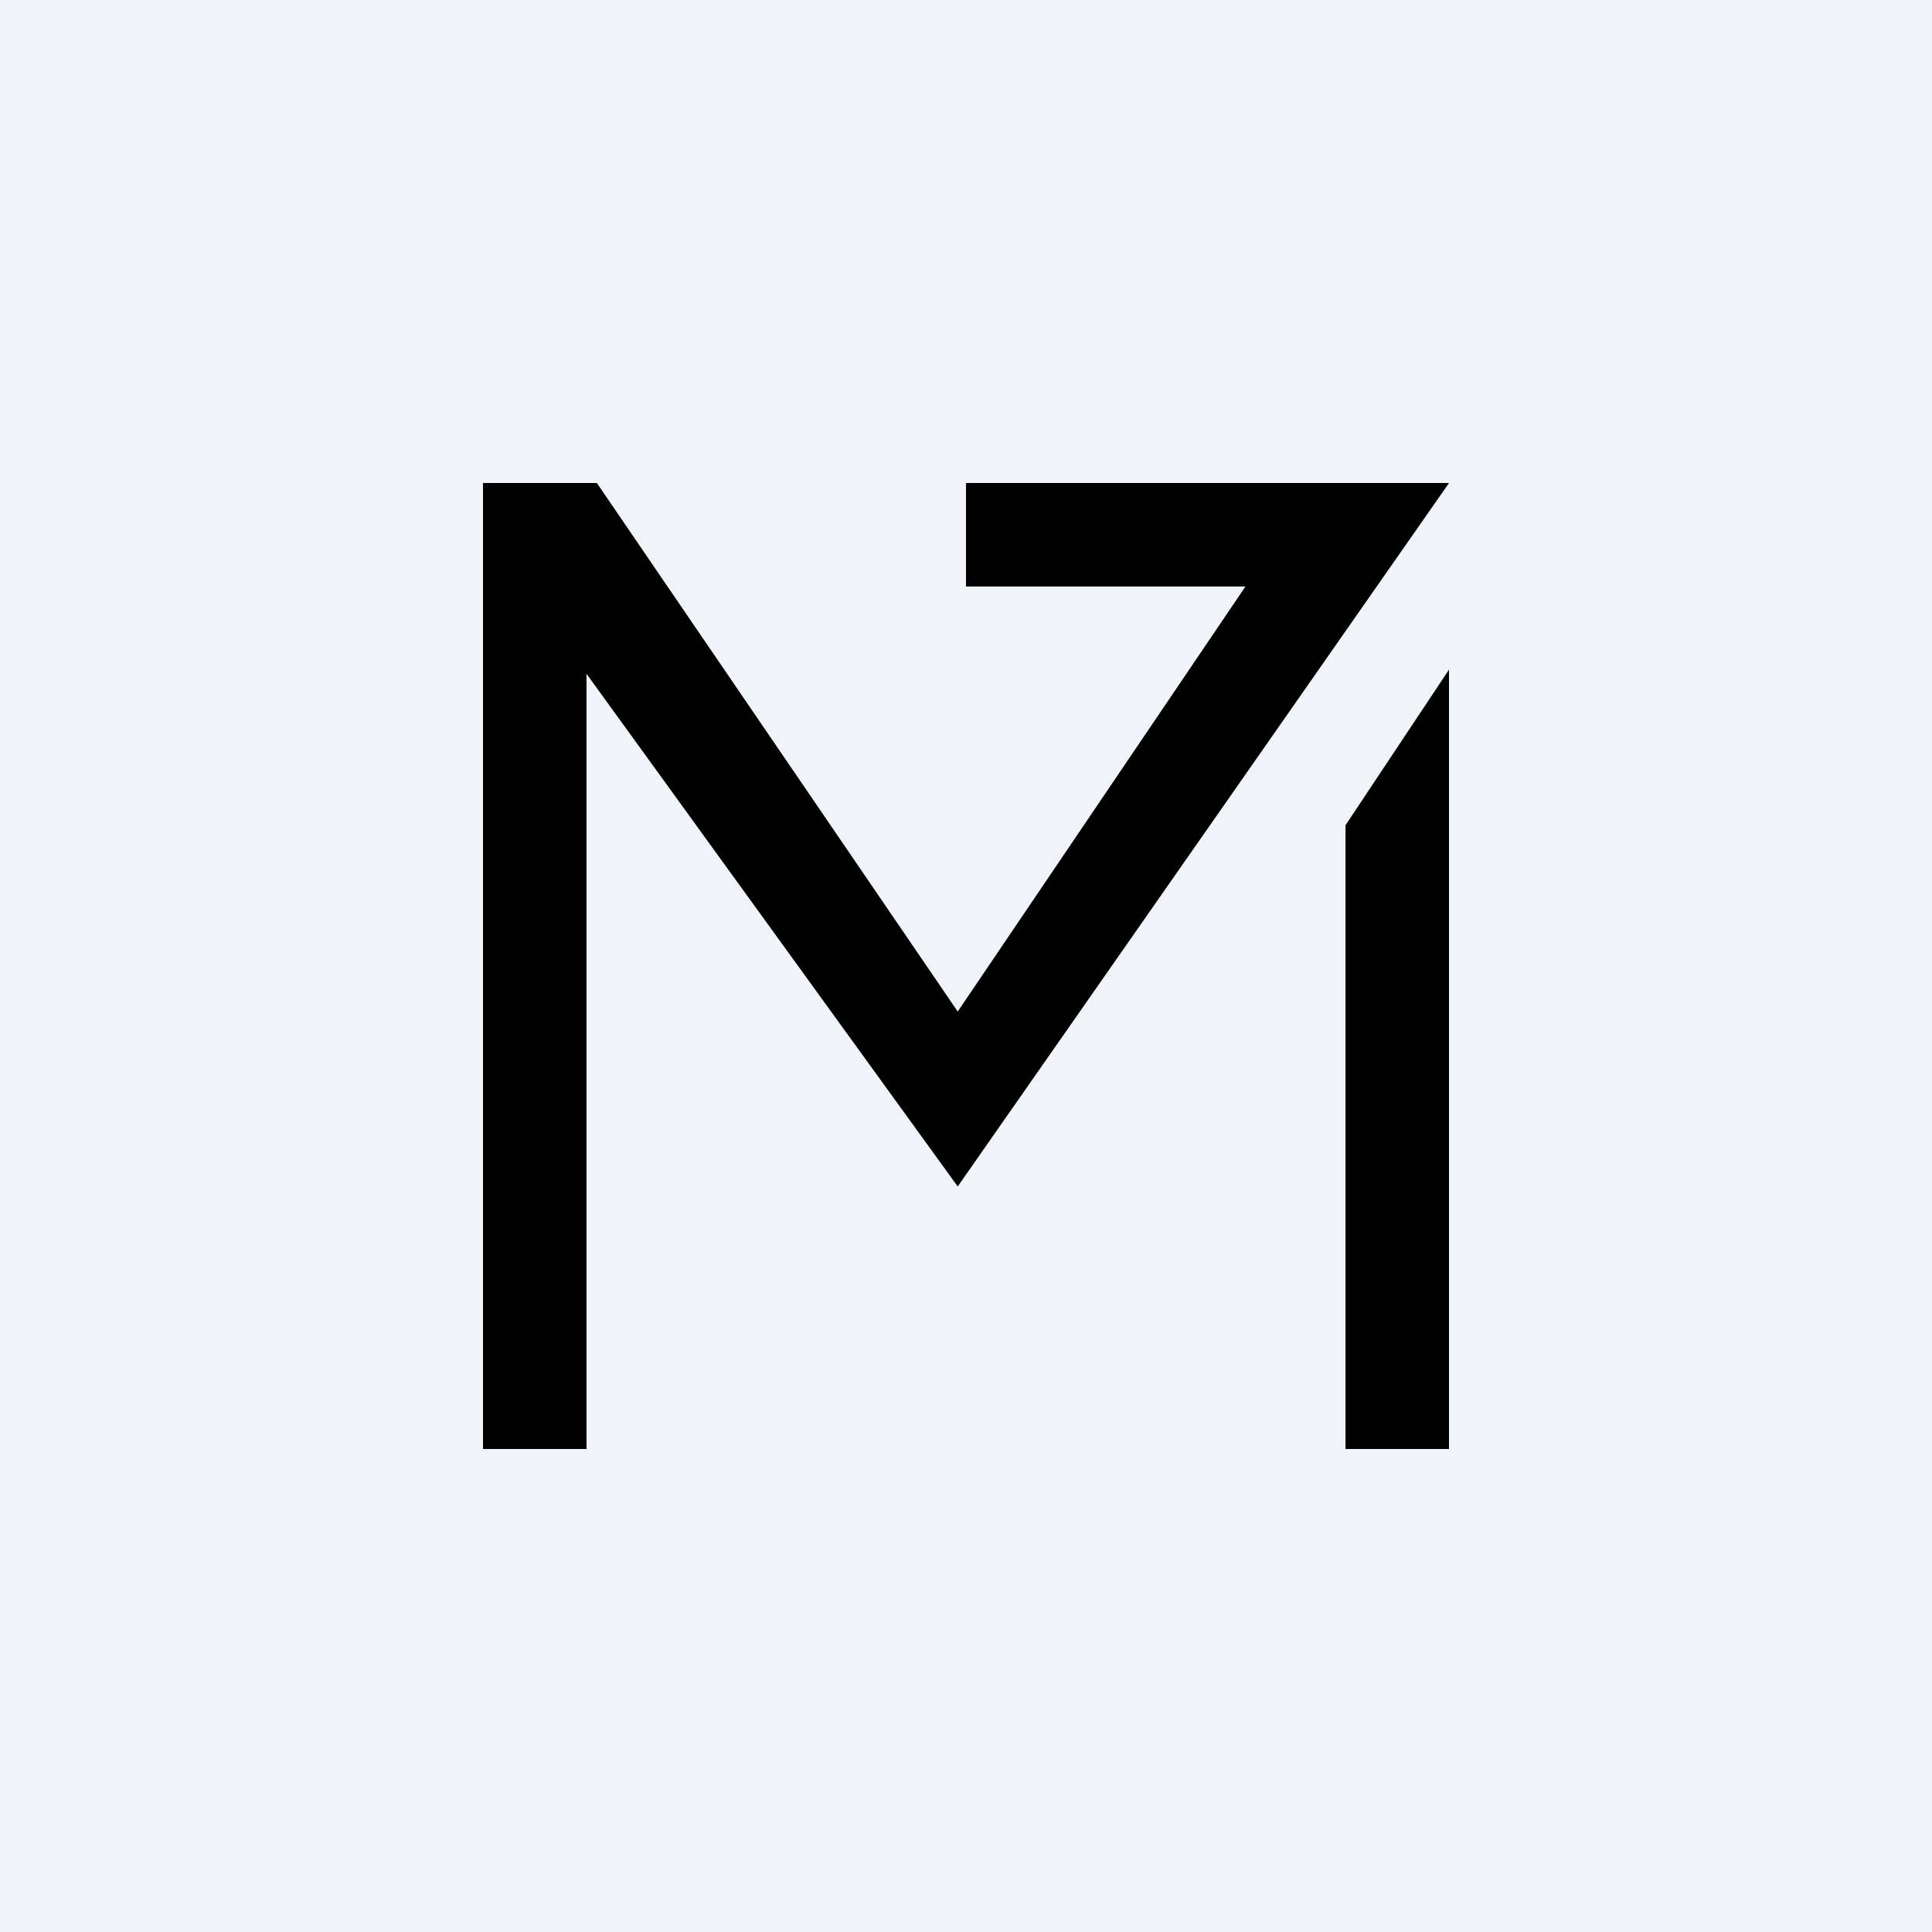 <?xml version='1.0' encoding='utf-8'?>
<!-- by TradeStack -->
<svg width="56" height="56" viewBox="0 0 56 56" xmlns="http://www.w3.org/2000/svg"><path fill="#F0F3FA" d="M0 0h56v56H0z" /><path d="M14 42V14h3.3l10.46 15.32L36.1 17H28v-3h14L27.76 34.39 17 19.53V42h-3Zm25 0V23.92l3-4.51V42h-3Z" /></svg>